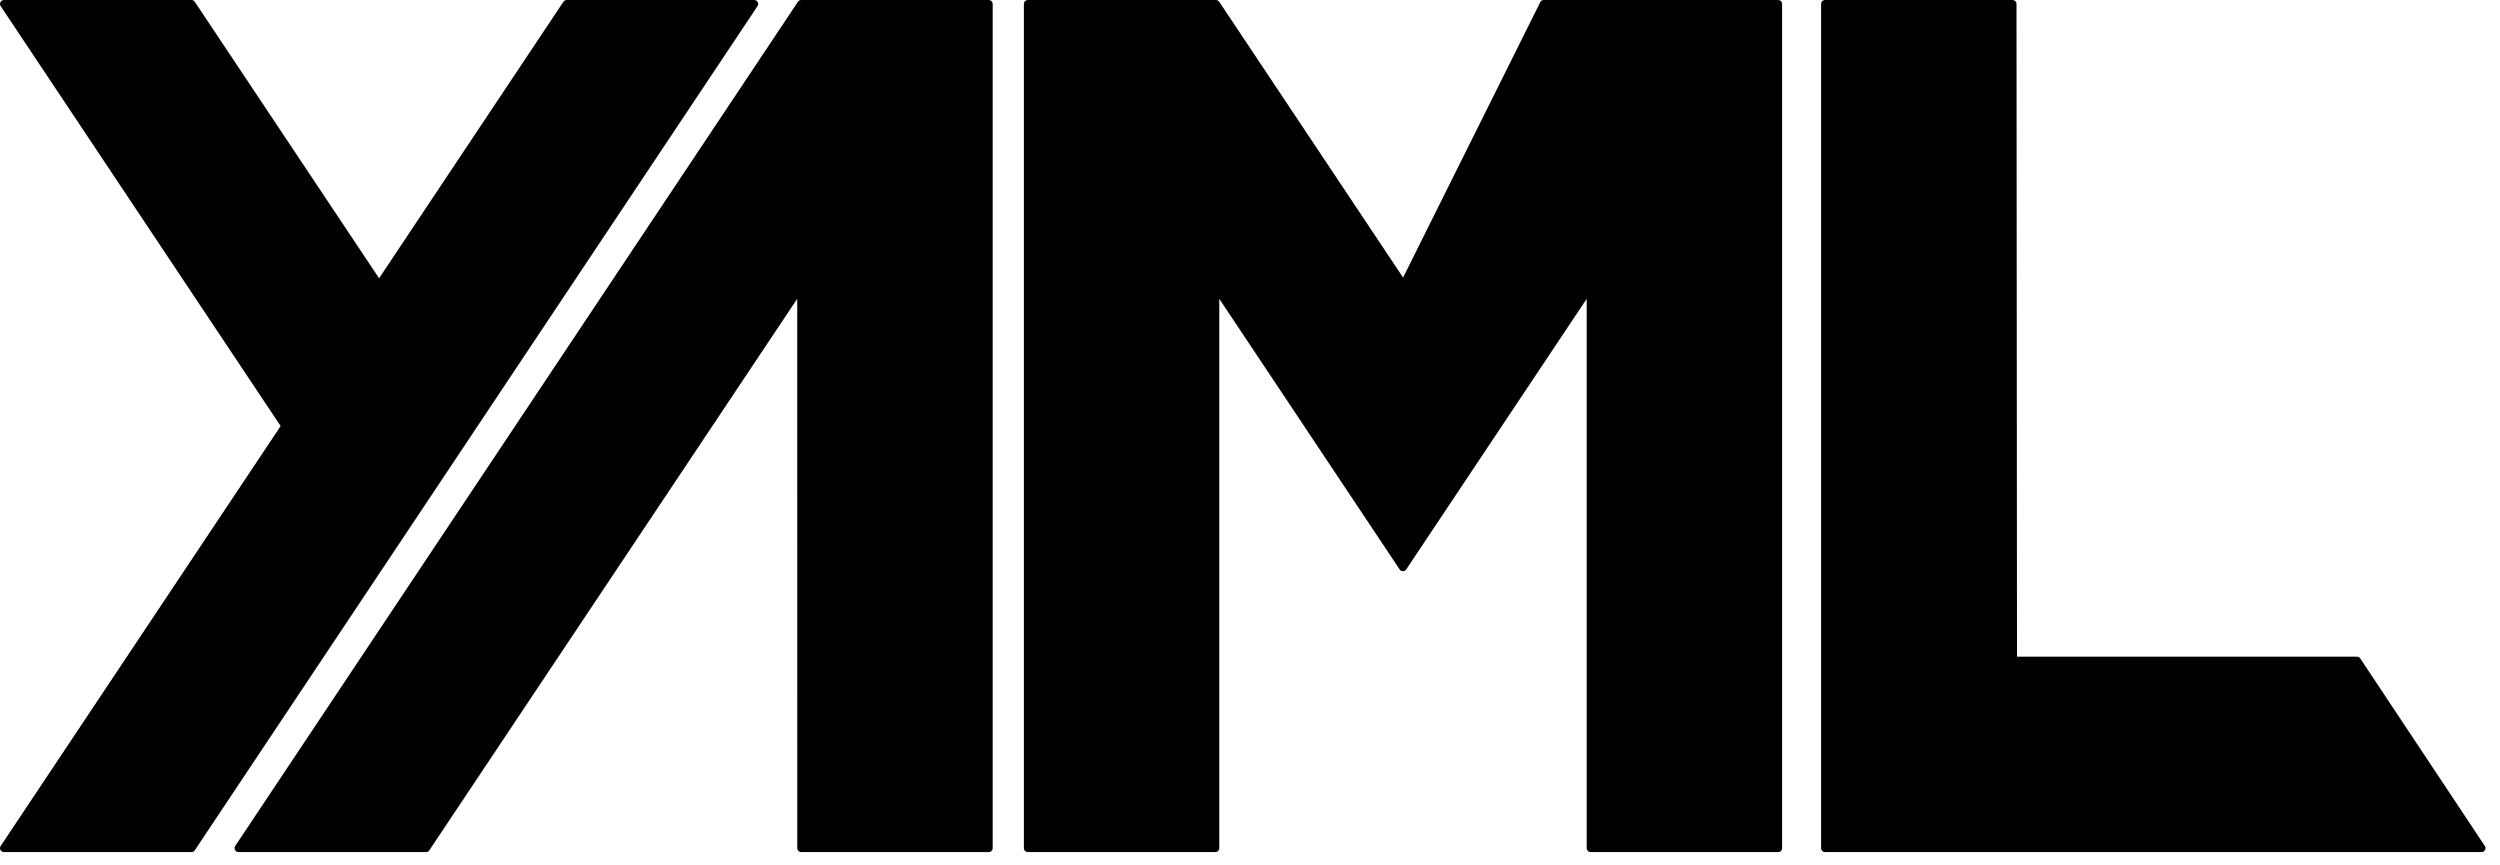 <svg xmlns="http://www.w3.org/2000/svg" xmlns:xlink="http://www.w3.org/1999/xlink" viewBox="0 0 64.201 22.201" fill="#fff" fill-rule="evenodd" stroke="#000" stroke-linecap="round" stroke-linejoin="round"><use xlink:href="#A" x=".101" y=".101"/><symbol id="A" overflow="visible"><path d="M7.227 10.84L0 0h4.817l4.817 7.227L14.452 0h4.817L4.817 21.68H0zm13.247 10.84h4.817V0h-4.817L6.023 21.68h4.817l9.633-14.44zM40.747 7.24v14.44h4.817V0h-6.021l-3.6 7.227L31.125 0h-4.832v21.68h4.817V7.24l4.817 7.227zM51.583 0h-4.817v21.68h16.861l-3.2-4.817h-8.831z" fill="#000" fill-rule="nonzero" stroke-width=".201"/></symbol></svg>